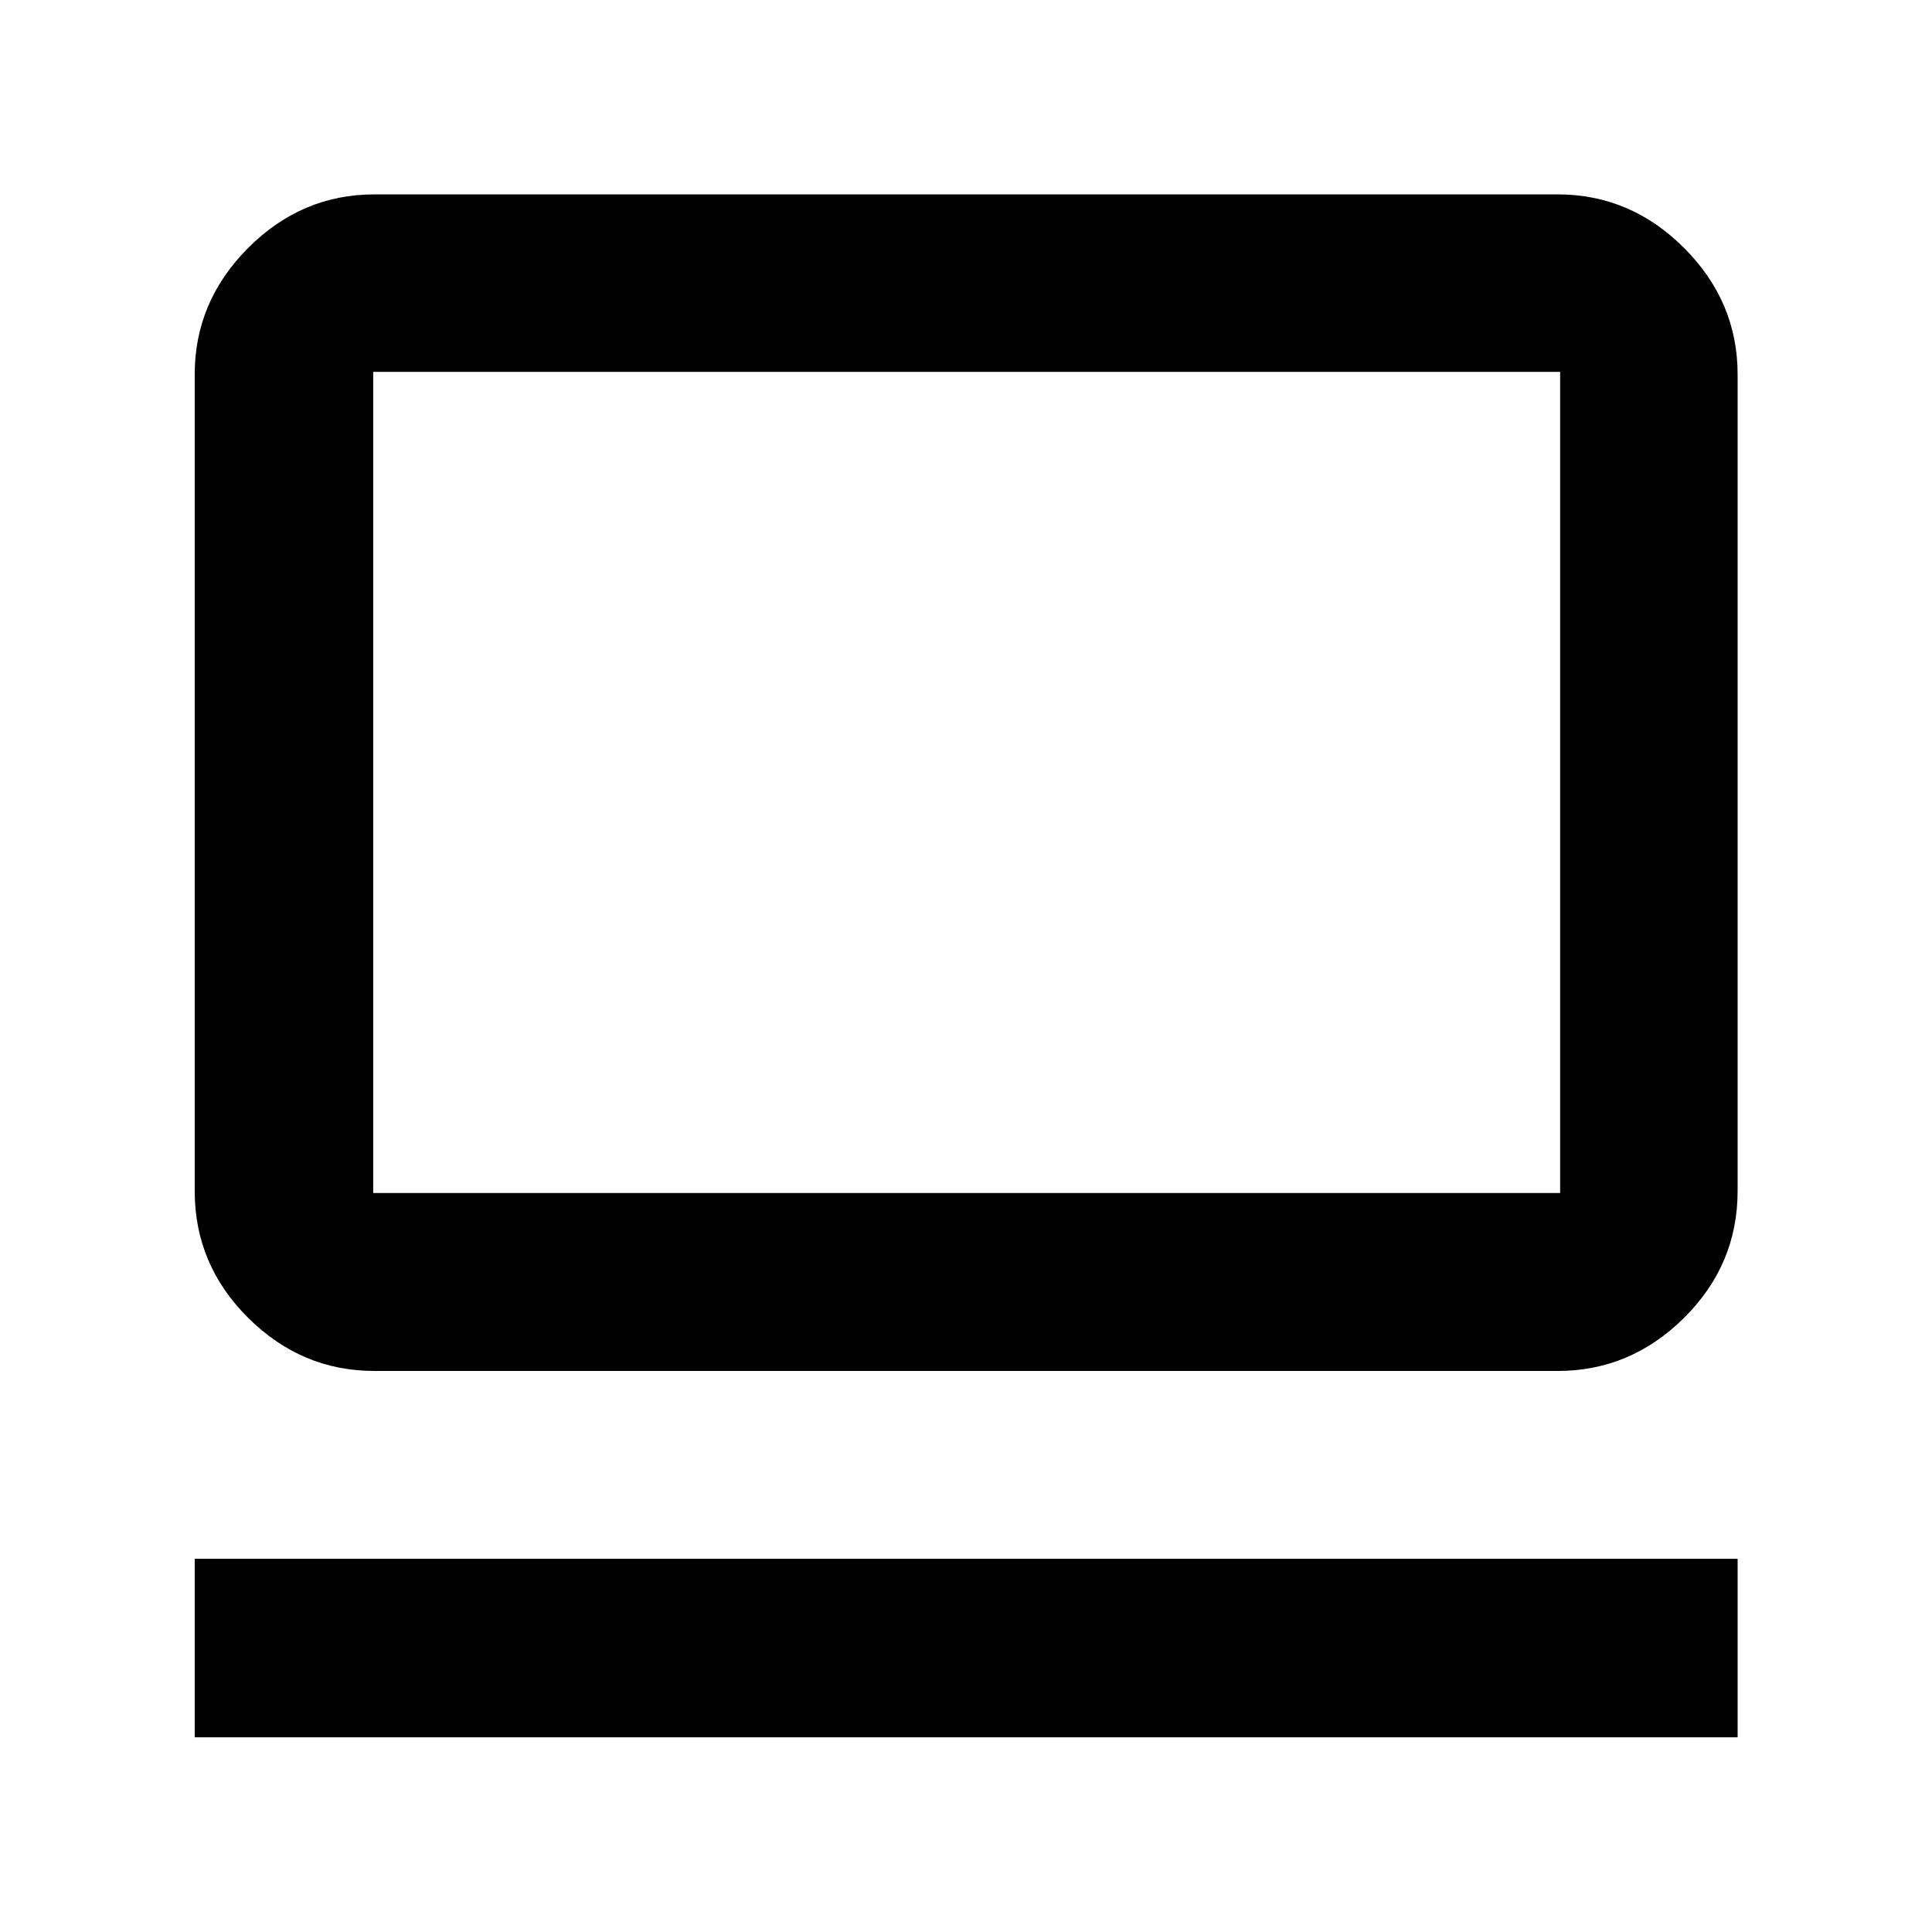<svg xmlns="http://www.w3.org/2000/svg" height="40" viewBox="0 -960 960 960" width="40"><path d="M96.75-96.75v-88.69h766.66v88.69H96.75Zm89.26-182.03q-36.14 0-62.7-26.39-26.56-26.39-26.56-63.03v-405.79q0-36.2 26.56-62.81t62.7-26.61h587.98q36.2 0 62.81 26.61t26.61 62.81v405.79q0 36.64-26.61 63.03t-62.81 26.39H186.01Zm-.57-88.42h589.78v-408.02H185.44v408.02Zm0 0v-408.02 408.02Z"/></svg>